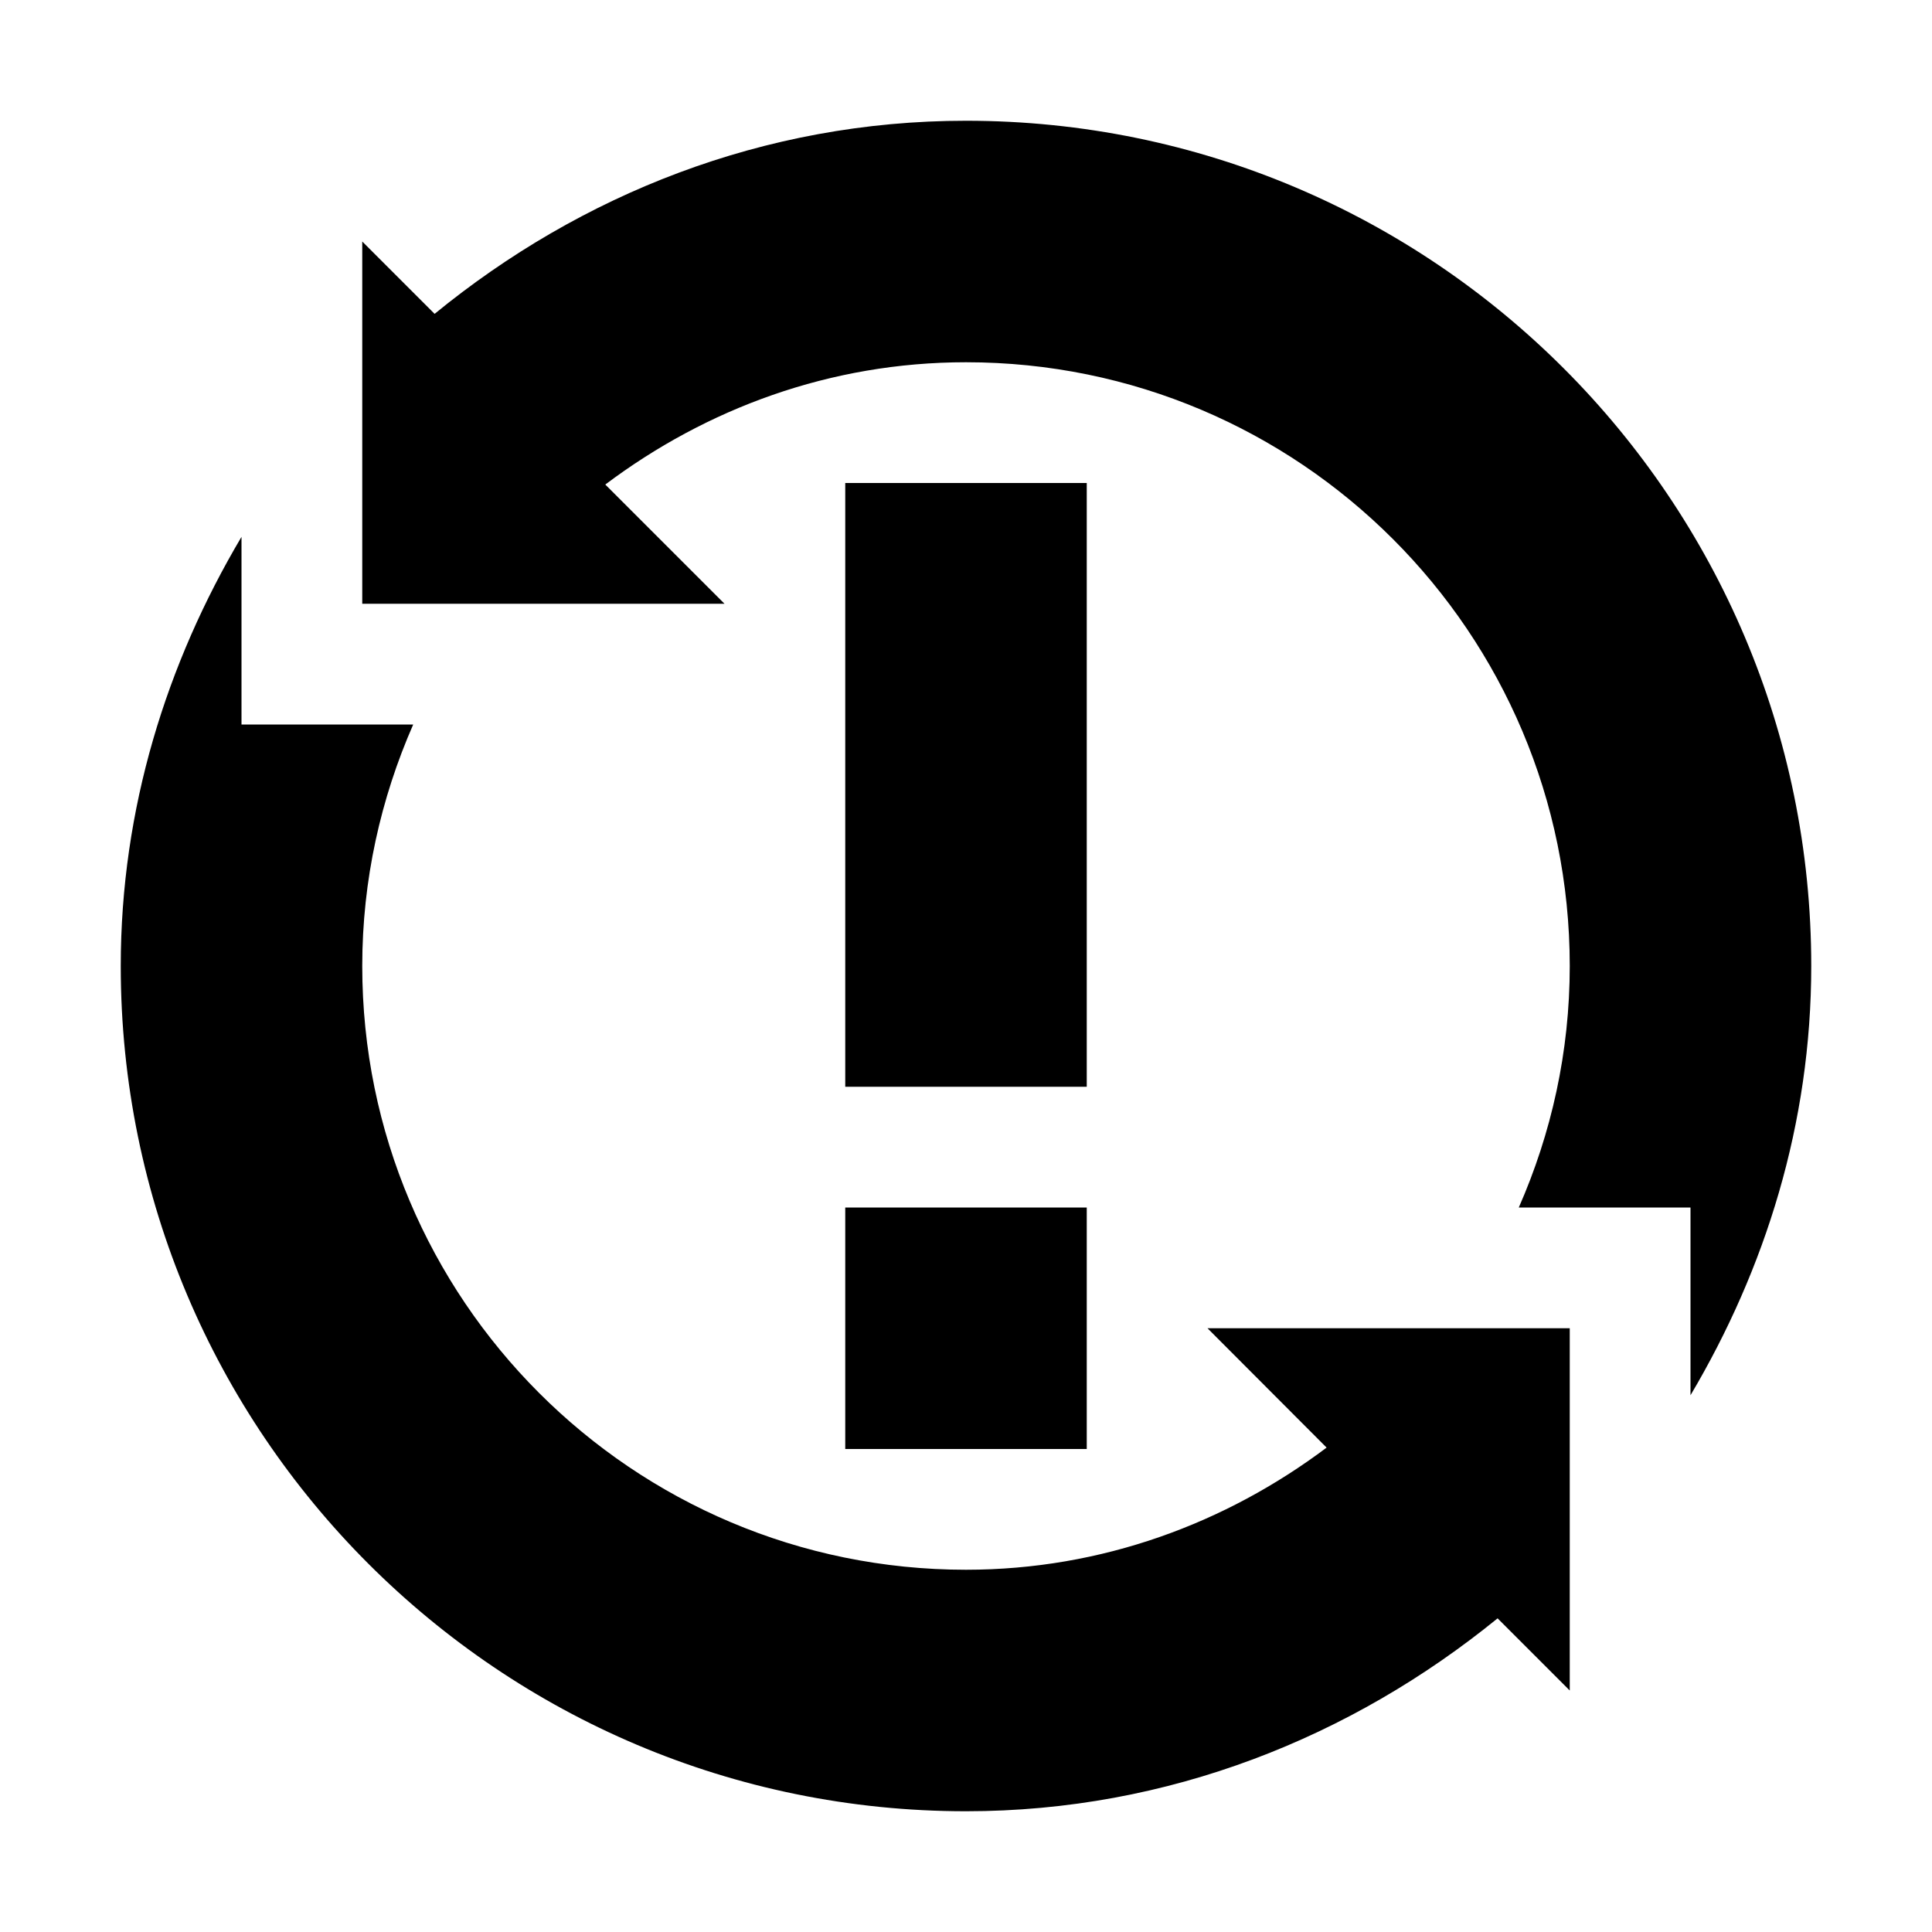 <?xml version="1.0"?><svg xmlns="http://www.w3.org/2000/svg" width="40" height="40" viewBox="0 0 40 40"><path d="m27.466 29.971c-2.085 1.566-4.654 2.529-7.466 2.529-6.905 0-12.5-5.596-12.5-12.5 0-1.78 0.383-3.468 1.055-5h-3.555v-3.885c-1.55 2.613-2.5 5.628-2.5 8.885 0 9.665 7.835 17.5 17.5 17.5 4.194 0 7.988-1.538 11.006-3.994l1.494 1.494v-7.5h-7.5l2.466 2.471z m-9.966 0.029h5v-5h-5v5z m5-20h-5v12.5h5v-12.5z m15 10c0-9.665-7.835-17.5-17.5-17.5-4.195 0-7.99 1.535-11.002 3.998l-1.498-1.498v7.5h7.5l-2.468-2.468c2.088-1.57 4.655-2.532 7.468-2.532 6.904 0 12.5 5.595 12.5 12.5 0 1.78-0.381 3.466-1.055 5h3.555v3.887c1.55-2.616 2.5-5.625 2.5-8.887z"></path></svg>